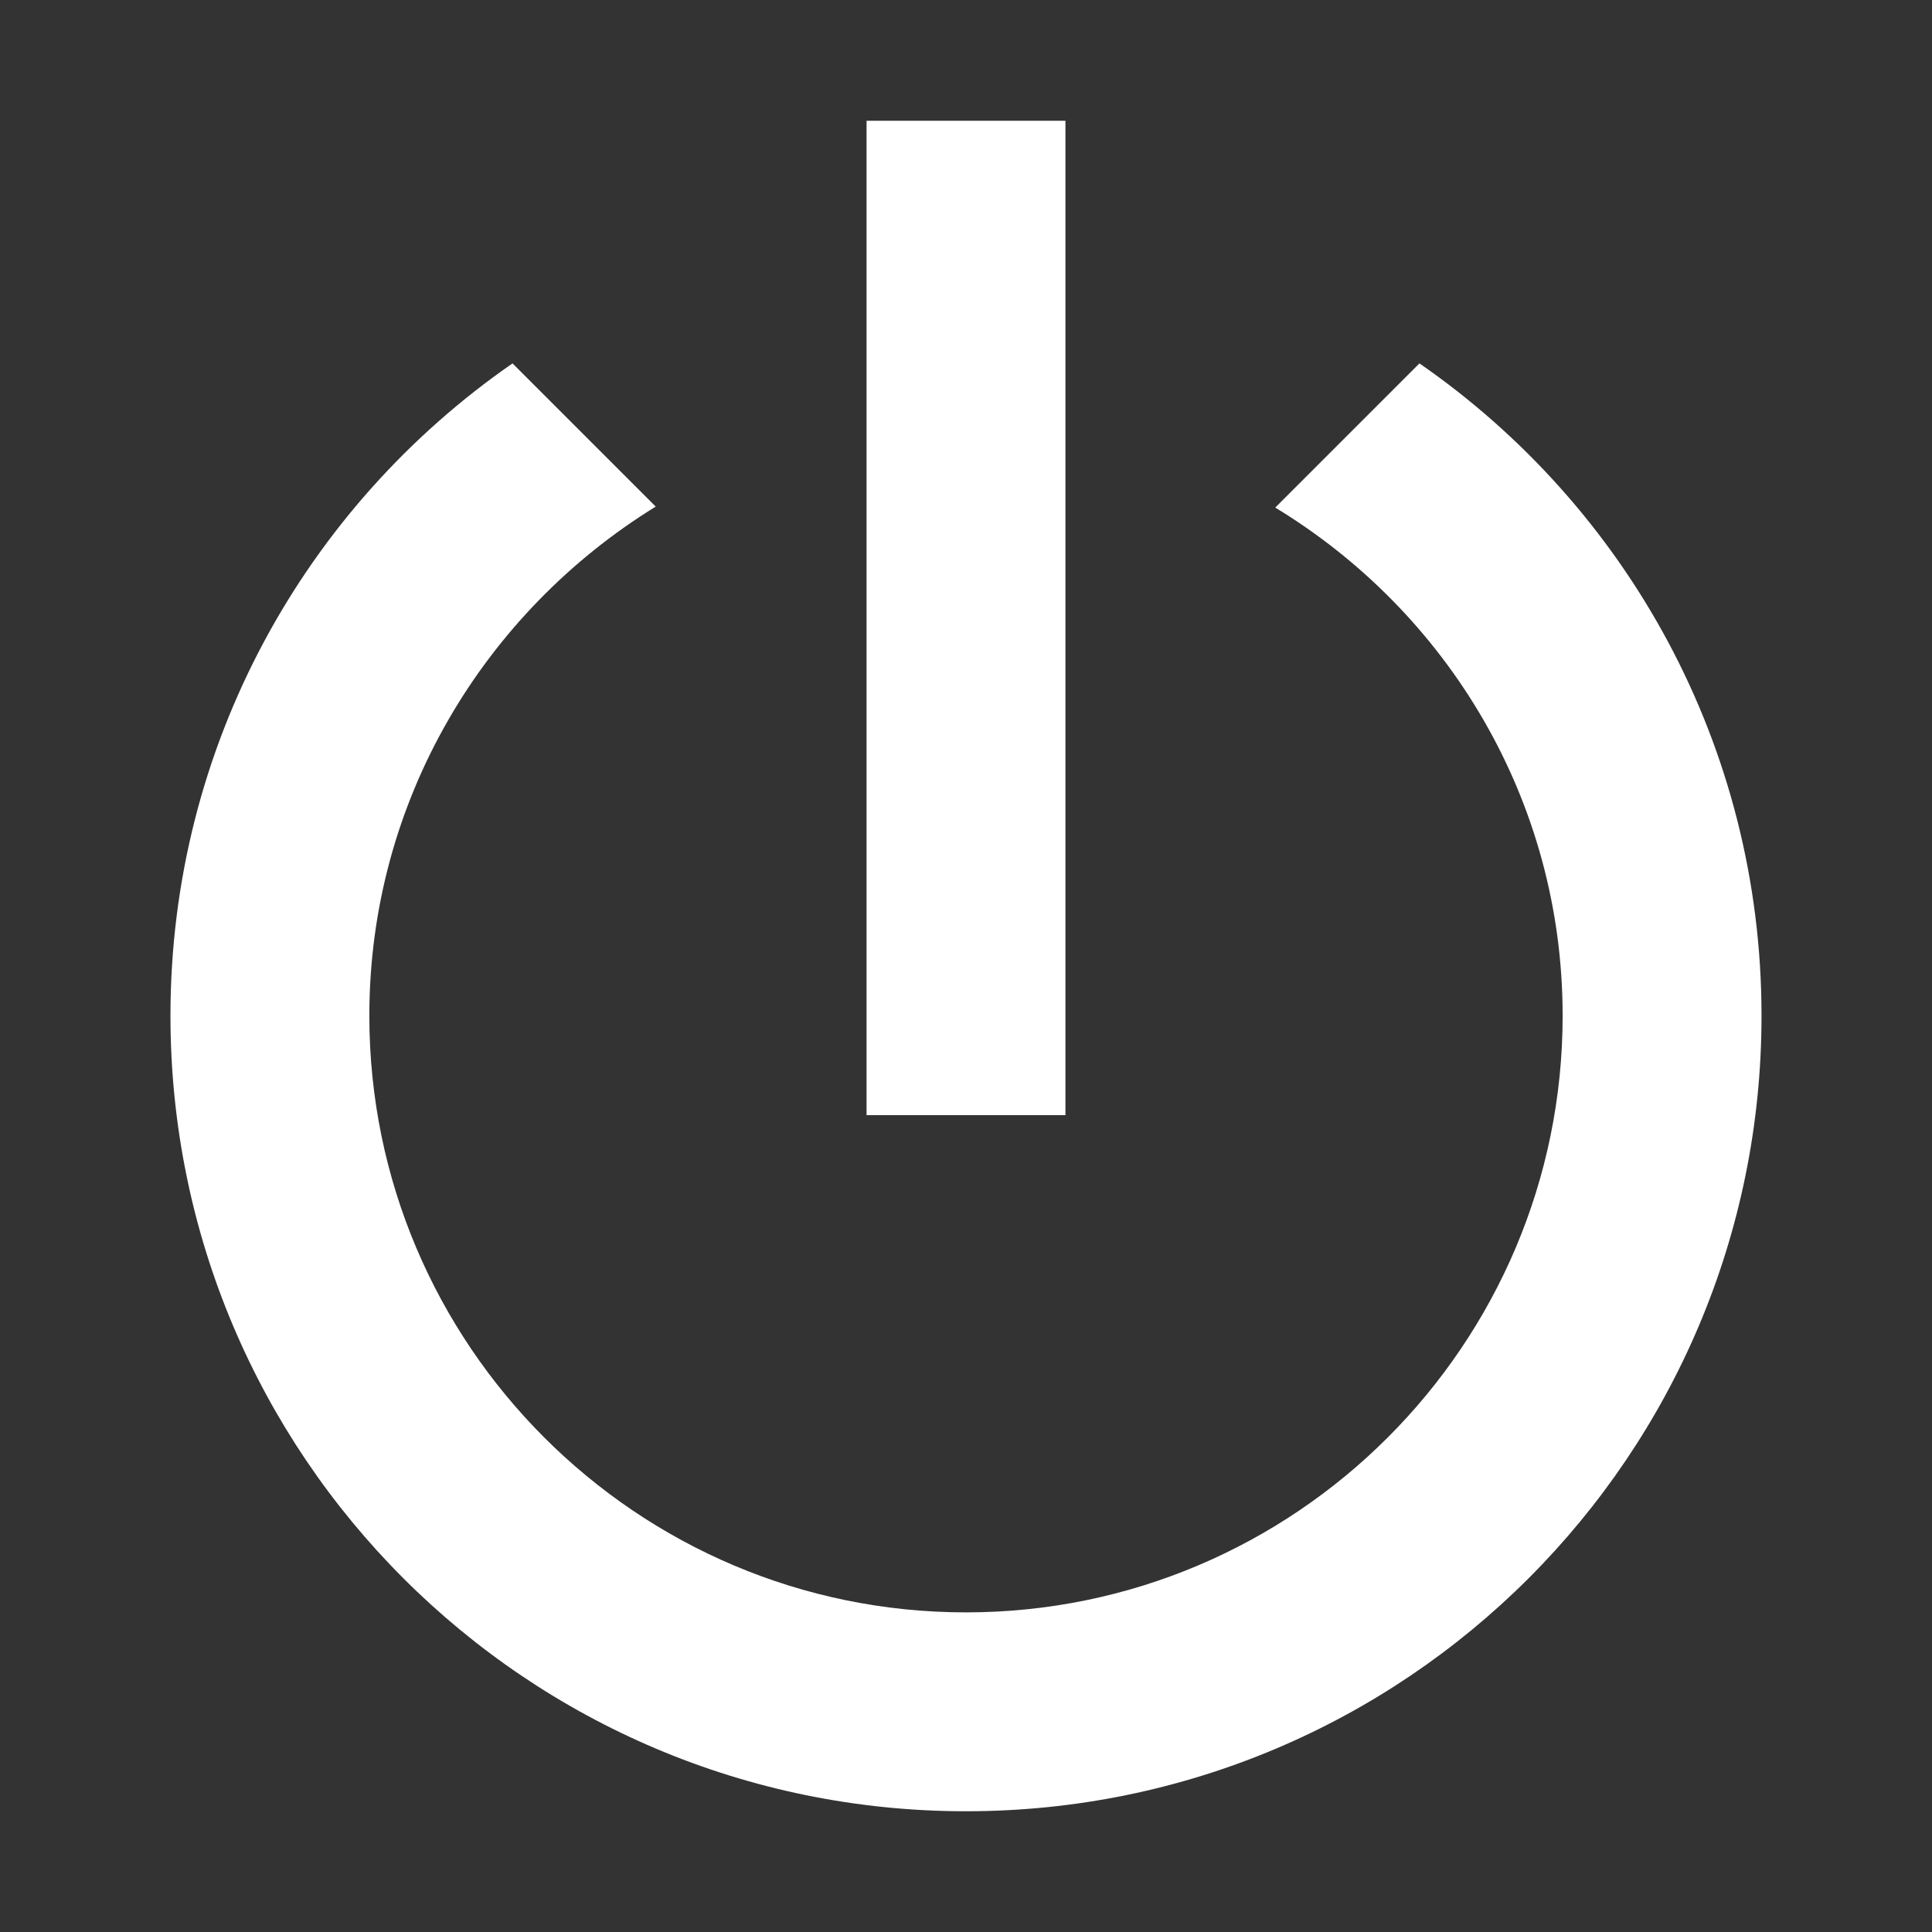 <svg height="256" viewBox="0 0 256 256" width="256" xmlns="http://www.w3.org/2000/svg"><rect x="0" y="0" width="256" height="256" fill="#333333" stroke="none"/><path d="m141.176 16h-26.353v131.765h26.353zm46.908 32.151-19.106 19.106c22.795 13.835 38.08 38.739 38.08 67.332 0 43.614-35.445 79.059-79.059 79.059-43.614 0-79.059-35.445-79.059-79.059 0-28.593 15.285-53.496 37.948-67.464l-18.974-18.974c-27.407 18.974-45.327 50.598-45.327 86.438 0 58.24 47.172 105.412 105.412 105.412 58.24 0 105.412-47.172 105.412-105.412 0-35.84-17.92-67.464-45.327-86.438z" fill="#ffffff"/></svg>
